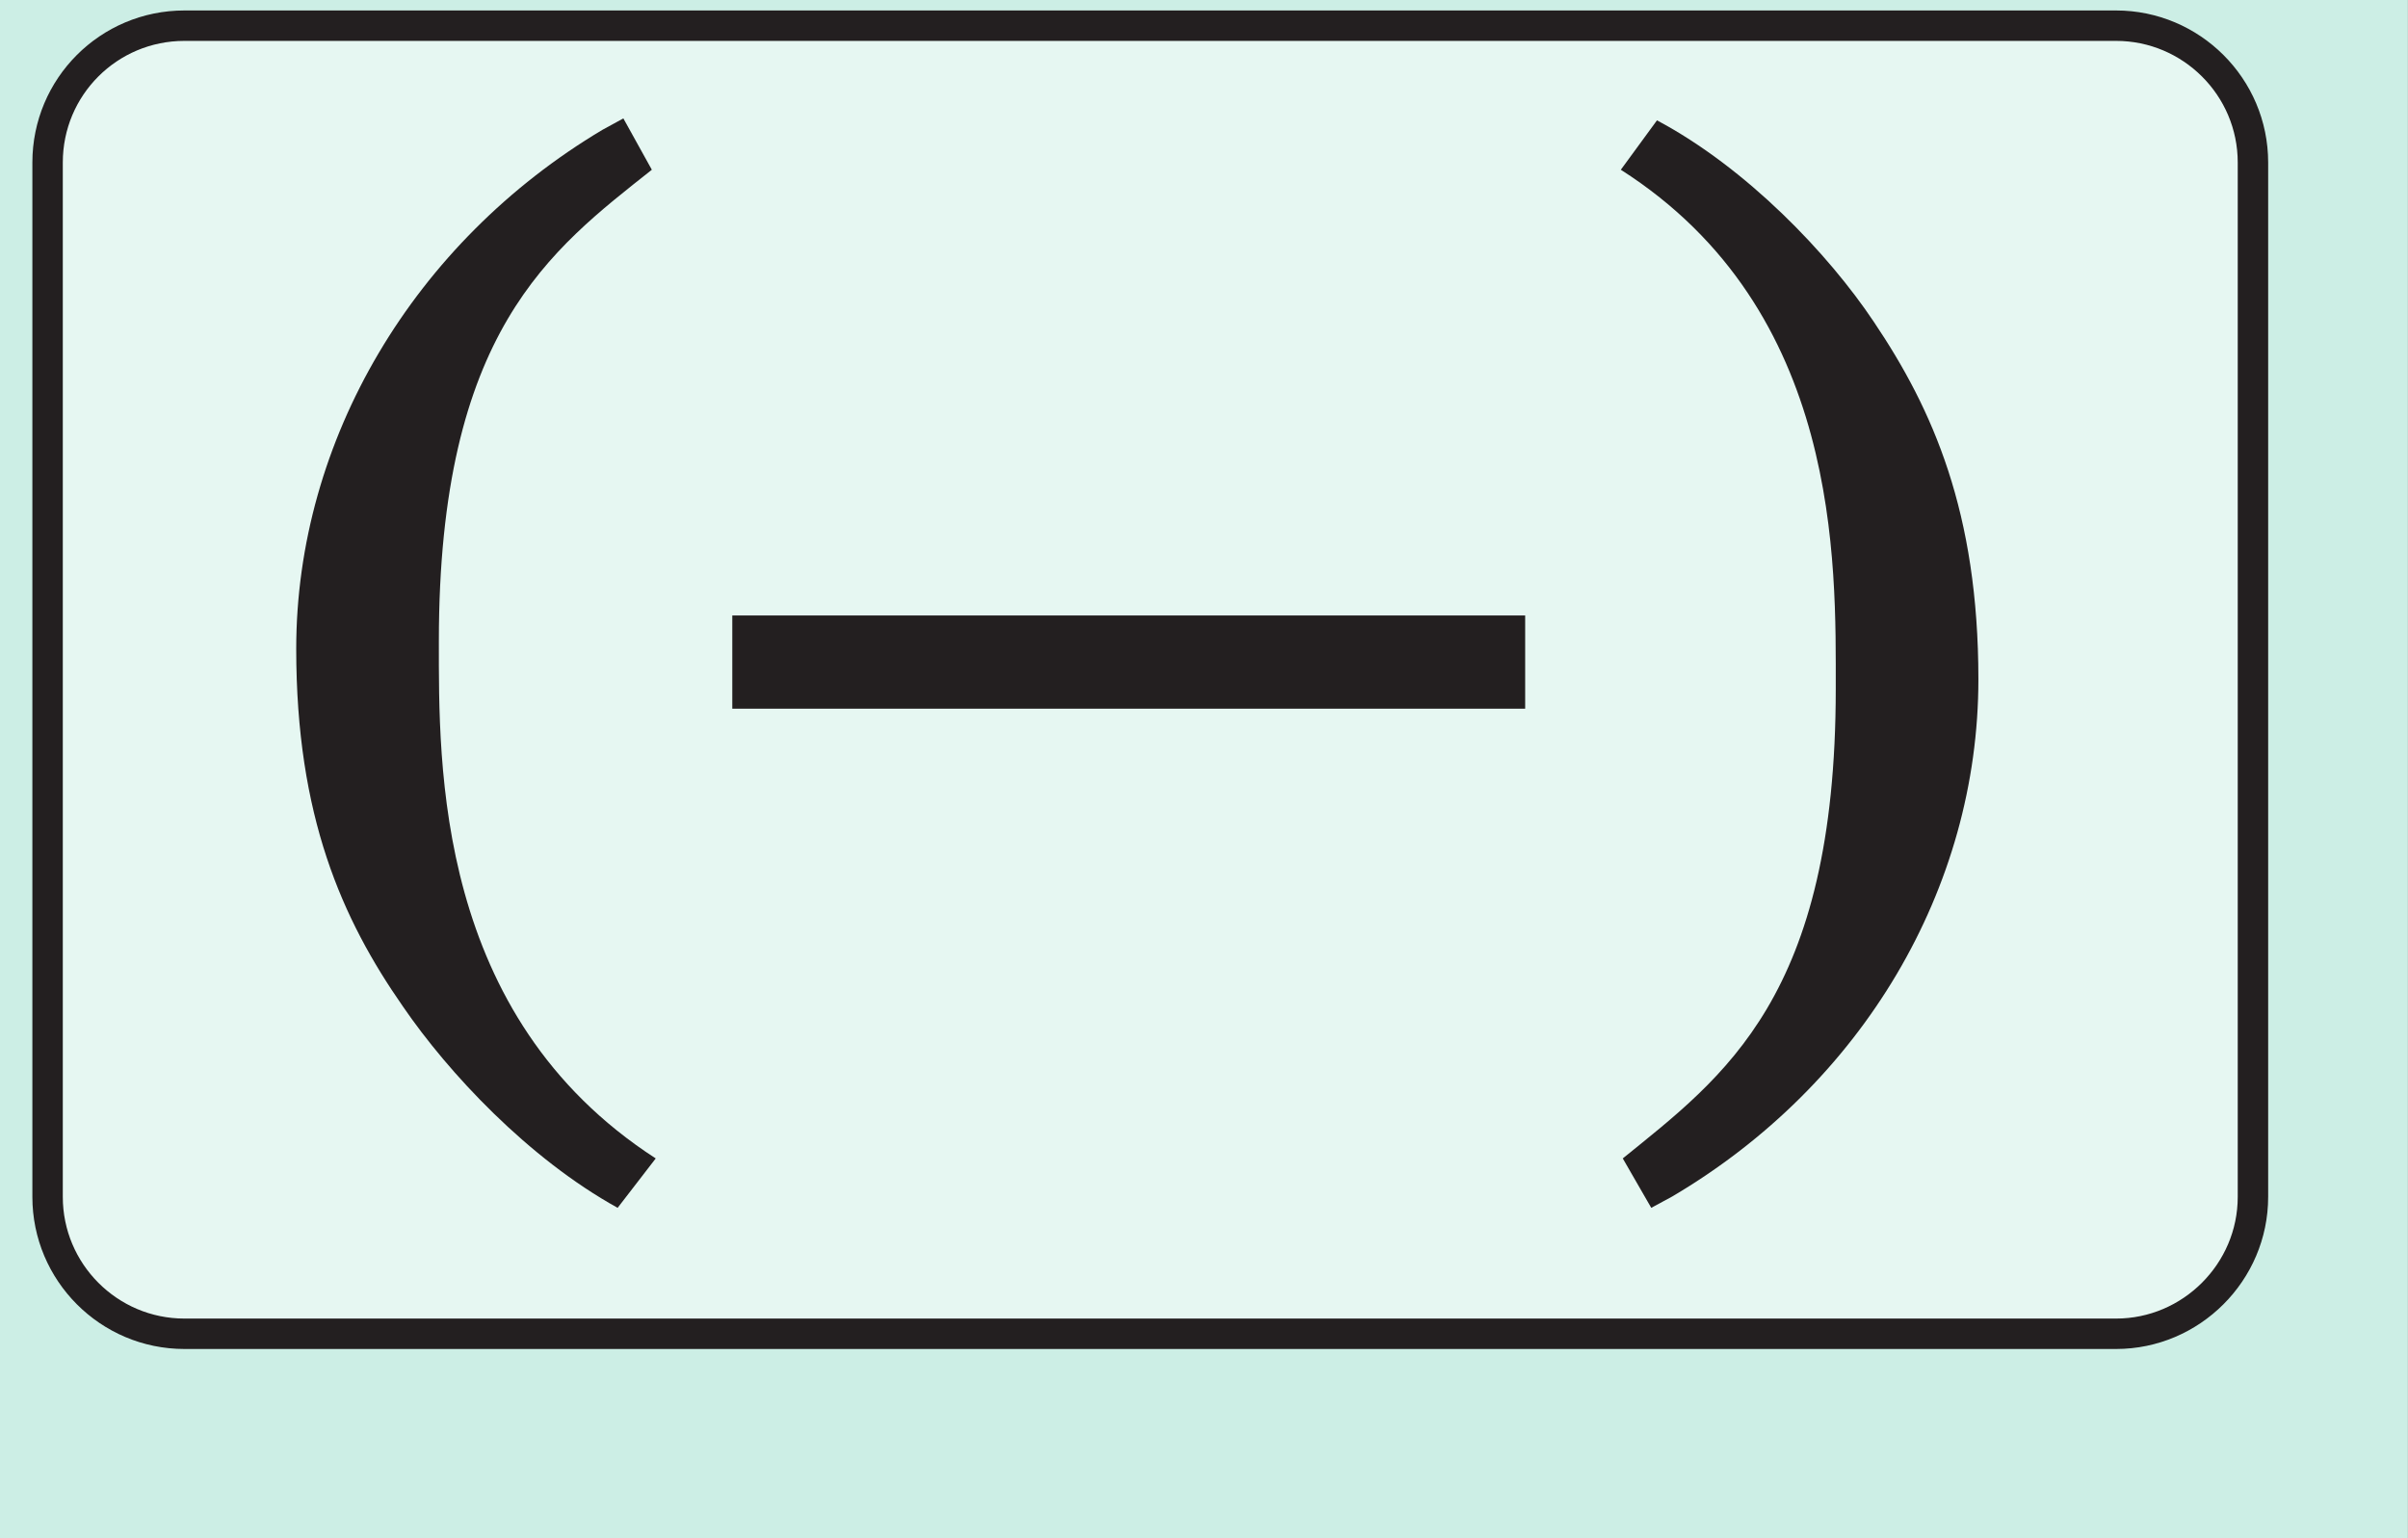 <?xml version="1.0" encoding="UTF-8"?>
<svg xmlns="http://www.w3.org/2000/svg" xmlns:xlink="http://www.w3.org/1999/xlink" width="19.786pt" height="12.643pt" viewBox="0 0 19.786 12.643" version="1.1">
<rect x="0" y="0" width="19.786" height="12.643" fill="#808080" stroke="none"/>
<defs>
<g>
<symbol overflow="visible" id="glyph0-0">
<path style="stroke:none;" d=""/>
</symbol>
<symbol overflow="visible" id="glyph0-1">
<path style="stroke:none;" d="M 2.828 -7.047 C 1.281 -6.125 0.312 -4.5 0.312 -2.781 C 0.312 -1.406 0.688 -0.562 1.188 0.156 C 1.562 0.703 2.219 1.406 2.953 1.812 L 3.266 1.406 C 1.453 0.234 1.484 -1.828 1.484 -2.844 C 1.484 -5.391 2.406 -6.062 3.234 -6.719 L 3 -7.141 Z M 2.828 -7.047 "/>
</symbol>
<symbol overflow="visible" id="glyph0-2">
<path style="stroke:none;" d="M 0.484 1.719 C 2.047 0.797 3 -0.812 3 -2.531 C 3 -3.906 2.625 -4.75 2.141 -5.469 C 1.766 -6.031 1.094 -6.734 0.359 -7.125 L 0.062 -6.719 C 1.875 -5.562 1.828 -3.484 1.828 -2.453 C 1.828 0.078 0.906 0.734 0.078 1.406 L 0.312 1.812 Z M 0.484 1.719 "/>
</symbol>
<symbol overflow="visible" id="glyph0-3">
<path style="stroke:none;" d="M 4.75 -1.703 L 4.547 -1.781 C 4.109 -1.062 4.047 -1.094 3.672 -1.094 L 1.656 -1.094 L 3.062 -2.562 C 3.516 -3.047 4.391 -4.062 4.391 -5.125 C 4.391 -6.234 3.344 -7.094 2.438 -7.094 C 1.547 -7.094 0.453 -6.438 0.125 -4.812 L 0.594 -4.703 C 0.891 -5.422 1.047 -6.016 1.953 -6.016 C 3.125 -6.016 3.219 -5.266 3.219 -4.75 C 3.219 -4 2.828 -3.219 1.953 -2.297 L 0.141 -0.344 L 0.141 0 L 4.281 0 L 4.938 -1.625 Z M 4.75 -1.703 "/>
</symbol>
<symbol overflow="visible" id="glyph0-4">
<path style="stroke:none;" d="M 0.234 -2.734 L 0.234 -1.938 L 3 -1.938 L 3 -2.906 L 0.234 -2.906 Z M 0.234 -2.734 "/>
</symbol>
<symbol overflow="visible" id="glyph0-5">
<path style="stroke:none;" d="M 4.766 -4.828 L 3.219 -4.828 L 3.219 -4.344 C 3.625 -4.344 3.688 -4.406 3.688 -4.188 C 3.688 -3.812 2.984 -2.25 2.641 -1.297 L 2.953 -1.297 L 1.938 -3.859 C 1.906 -3.938 1.844 -4.094 1.844 -4.203 C 1.844 -4.453 1.906 -4.328 2.297 -4.359 L 2.297 -4.828 L 0.031 -4.828 L 0.031 -4.344 C 0.391 -4.344 0.469 -4.328 0.625 -4.031 C 0.984 -3.312 1.906 -1.109 2.141 -0.484 C 2.297 -0.062 2.484 0.141 2.562 0.141 C 2.641 0.141 2.875 -0.25 2.984 -0.516 L 4.266 -3.734 C 4.516 -4.312 4.438 -4.312 4.922 -4.359 L 4.922 -4.828 Z M 4.766 -4.828 "/>
</symbol>
<symbol overflow="visible" id="glyph0-6">
<path style="stroke:none;" d="M 2.703 -1.391 C 2.703 -1.094 2.844 -1.141 2.375 -0.922 C 2.312 -0.891 2.125 -0.812 1.906 -0.812 C 1.547 -0.812 1.406 -0.953 1.406 -1.422 L 1.406 -1.438 C 1.406 -1.781 1.359 -2.188 2.703 -2.625 Z M 4.297 -0.938 C 4.188 -0.844 4.188 -0.797 3.969 -0.797 C 3.688 -0.797 3.828 -0.922 3.828 -1.203 L 3.828 -3.156 C 3.828 -3.766 3.688 -4.938 2.188 -4.938 C 1.031 -4.938 0.406 -4.047 0.406 -3.656 C 0.406 -3.484 0.688 -3.047 0.984 -3.047 C 1.25 -3.047 1.594 -3.438 1.594 -3.641 C 1.594 -3.734 1.547 -3.875 1.547 -4.031 C 1.547 -4.344 1.766 -4.359 2.094 -4.359 C 2.406 -4.359 2.703 -4.406 2.703 -3.688 L 2.703 -3.188 C 1.234 -2.609 0.203 -2.094 0.203 -1.094 C 0.203 -0.438 0.891 0.094 1.438 0.094 C 1.984 0.094 2.625 -0.344 2.734 -0.453 C 2.766 -0.062 3.344 0.094 3.531 0.094 C 3.688 0.094 4.109 0.047 4.562 -0.5 L 4.562 -1.156 Z M 4.297 -0.938 "/>
</symbol>
<symbol overflow="visible" id="glyph0-7">
<path style="stroke:none;" d="M 0.203 0 L 2.719 0 L 2.719 -0.469 C 1.984 -0.516 1.969 -0.422 1.969 -1 L 1.969 -7.062 L 1.781 -7.156 C 1.25 -6.984 0.719 -6.844 0.031 -6.688 L 0.031 -6.203 C 0.312 -6.234 0.406 -6.25 0.531 -6.25 C 0.922 -6.25 0.812 -6.25 0.812 -5.797 L 0.812 -1.031 C 0.812 -0.484 0.797 -0.516 0.047 -0.469 L 0.047 0 Z M 0.203 0 "/>
</symbol>
<symbol overflow="visible" id="glyph0-8">
<path style="stroke:none;" d="M 4.797 -0.828 C 4.188 -0.812 4.312 -0.875 4.312 -1.234 L 4.312 -4.828 L 2.438 -4.828 L 2.438 -4.328 C 3.297 -4.312 3.172 -4.266 3.172 -3.859 L 3.172 -1.516 C 3.172 -1.188 3.141 -1.203 3.047 -1.125 C 2.781 -0.906 2.594 -0.812 2.297 -0.812 C 1.641 -0.812 1.703 -1.266 1.703 -1.406 L 1.703 -4.828 L -0.062 -4.828 L -0.062 -4.375 C 0.391 -4.344 0.547 -4.484 0.547 -3.875 L 0.547 -1.359 C 0.547 -0.297 1.484 0.094 1.906 0.094 C 2.078 0.094 2.672 0.016 3.062 -0.375 L 3.219 -0.547 L 3.219 -0.016 L 3.344 0.109 C 3.875 -0.078 4.25 -0.219 4.938 -0.406 L 4.938 -0.844 Z M 4.797 -0.828 "/>
</symbol>
<symbol overflow="visible" id="glyph0-9">
<path style="stroke:none;" d="M 3.953 -1.922 C 3.734 -1.547 3.422 -0.922 2.531 -0.922 C 1.875 -0.922 1.203 -1.156 1.094 -2.766 L 4.219 -2.766 C 4.094 -4.234 3.234 -4.938 2.297 -4.938 C 1.484 -4.938 0.094 -4.156 0.094 -2.297 C 0.094 -0.875 1.016 0.094 2.125 0.094 C 3.562 0.094 4.297 -1.422 4.422 -1.812 L 4.016 -2 Z M 1.125 -3.25 C 1.281 -4.125 1.516 -4.234 2.062 -4.234 C 2.859 -4.234 2.797 -3.734 2.844 -3.422 L 1.156 -3.422 Z M 1.125 -3.25 "/>
</symbol>
<symbol overflow="visible" id="glyph0-10">
<path style="stroke:none;" d="M 1.25 0.109 C 1.453 0.109 1.953 -0.219 1.953 -0.594 C 1.953 -0.906 1.547 -1.328 1.25 -1.328 C 0.953 -1.328 0.547 -0.906 0.547 -0.594 C 0.547 -0.203 1.047 0.109 1.25 0.109 Z M 1.25 0.109 "/>
</symbol>
<symbol overflow="visible" id="glyph0-11">
<path style="stroke:none;" d=""/>
</symbol>
<symbol overflow="visible" id="glyph0-12">
<path style="stroke:none;" d="M 6.344 -4.672 L 6.266 -7.094 L 5.781 -7.094 C 5.656 -6.578 5.484 -6.766 5.438 -6.766 C 5.219 -6.766 4.562 -7.094 3.688 -7.094 C 1.953 -7.094 0.125 -5.703 0.125 -3.469 C 0.125 -0.984 2.016 0.141 3.625 0.141 C 5.453 0.141 6.438 -1.156 6.516 -1.328 L 6.156 -1.703 C 5.719 -1.297 5.125 -0.625 3.891 -0.625 C 2.625 -0.625 1.594 -1.328 1.594 -3.453 C 1.594 -4.891 1.984 -5.422 2.375 -5.797 C 2.797 -6.203 3.266 -6.359 3.766 -6.359 C 5 -6.359 5.562 -5.719 5.844 -4.516 L 6.359 -4.516 Z M 6.344 -4.672 "/>
</symbol>
<symbol overflow="visible" id="glyph0-13">
<path style="stroke:none;" d="M 2.453 -4.938 C 1.109 -4.938 0.125 -3.672 0.125 -2.438 C 0.125 -1.094 1.188 0.094 2.484 0.094 C 4 0.094 4.844 -1.453 4.844 -2.438 C 4.844 -3.891 3.766 -4.938 2.453 -4.938 Z M 2.625 -0.516 C 1.422 -0.516 1.344 -2.188 1.344 -2.922 C 1.344 -3.953 1.734 -4.312 2.375 -4.312 C 3.297 -4.312 3.641 -3.391 3.641 -2.156 C 3.641 -0.719 3.125 -0.516 2.625 -0.516 Z M 2.625 -0.516 "/>
</symbol>
<symbol overflow="visible" id="glyph0-14">
<path style="stroke:none;" d="M 0.641 -1.062 C 0.641 -0.469 0.656 -0.516 0.016 -0.469 L 0.016 0 L 2.453 0 L 2.453 -0.469 C 1.781 -0.516 1.797 -0.5 1.797 -0.828 L 1.797 -3.562 C 2.125 -3.906 2.328 -4.047 2.625 -4.047 C 3.219 -4.047 3.234 -3.844 3.234 -3.234 L 3.234 -1.156 C 3.234 -0.391 3.141 -0.516 2.609 -0.469 L 2.609 0 L 5 0 L 5 -0.469 C 4.359 -0.516 4.391 -0.5 4.391 -0.969 L 4.391 -3.266 C 4.391 -4.484 3.531 -4.938 3.062 -4.938 C 2.484 -4.938 1.984 -4.531 1.766 -4.312 L 1.766 -4.875 L 1.547 -4.938 C 1.078 -4.766 0.609 -4.609 0 -4.438 L 0 -3.891 C 0.312 -4.047 0.312 -4.016 0.453 -4.016 C 0.609 -4.016 0.641 -4.172 0.641 -3.547 Z M 0.641 -1.062 "/>
</symbol>
<symbol overflow="visible" id="glyph0-15">
<path style="stroke:none;" d="M 2.547 -4.828 L 1.688 -4.828 L 1.688 -5.812 C 1.688 -5.906 1.547 -6.125 1.391 -6.125 C 0.984 -5.547 0.828 -5.312 0.453 -4.938 C 0.234 -4.703 -0.031 -4.531 -0.031 -4.406 C -0.031 -4.375 0.031 -4.234 0.156 -4.188 L 0.547 -4.188 L 0.547 -1.328 C 0.547 -0.328 1.109 0.094 1.625 0.094 C 2.078 0.094 2.656 -0.281 2.984 -0.875 L 2.641 -1.156 C 2.438 -0.922 2.375 -0.75 2.047 -0.75 C 1.547 -0.75 1.688 -1.172 1.688 -1.484 L 1.688 -4.188 L 2.703 -4.188 L 2.703 -4.828 Z M 2.547 -4.828 "/>
</symbol>
<symbol overflow="visible" id="glyph0-16">
<path style="stroke:none;" d="M 0.156 0 L 2.688 0 L 2.688 -0.469 C 1.844 -0.516 1.938 -0.516 1.938 -1.188 L 1.938 -4.812 L 1.766 -4.938 C 1.234 -4.734 0.719 -4.547 0.047 -4.328 L 0.047 -3.875 C 0.328 -3.922 0.453 -3.938 0.594 -3.938 C 0.766 -3.938 0.797 -4.094 0.797 -3.5 L 0.797 -1.188 C 0.797 -0.406 0.781 -0.516 0 -0.469 L 0 0 Z M 0.625 -6.484 C 0.625 -6.297 0.922 -5.812 1.281 -5.812 C 1.578 -5.812 1.953 -6.188 1.953 -6.484 C 1.953 -6.766 1.578 -7.156 1.281 -7.156 C 0.938 -7.156 0.625 -6.672 0.625 -6.484 Z M 0.625 -6.484 "/>
</symbol>
<symbol overflow="visible" id="glyph0-17">
<path style="stroke:none;" d="M 1.688 -3.375 C 1.719 -3.953 2.203 -3.969 2.531 -3.969 C 3.438 -3.969 3.641 -3.094 3.641 -2.172 C 3.641 -1.516 3.641 -0.547 2.484 -0.547 C 2.234 -0.547 1.688 -0.516 1.688 -0.859 Z M 0.531 -0.703 C 0.531 -0.328 1.734 0.094 2.234 0.094 C 4.094 0.094 4.828 -1.641 4.828 -2.547 C 4.828 -3.609 4.109 -4.938 2.906 -4.938 C 2.141 -4.938 1.453 -4.172 1.438 -4.125 L 1.688 -4.125 L 1.688 -7.078 L 1.484 -7.156 C 1 -6.984 0.516 -6.844 -0.125 -6.688 L -0.125 -6.203 C 0.094 -6.234 0.188 -6.234 0.25 -6.234 C 0.688 -6.234 0.531 -6.188 0.531 -5.891 Z M 0.531 -0.703 "/>
</symbol>
<symbol overflow="visible" id="glyph0-18">
<path style="stroke:none;" d="M 4.75 -4.828 L 3.234 -4.828 L 3.234 -4.344 C 3.719 -4.359 3.719 -4.422 3.719 -4.234 C 3.719 -4.141 3.594 -3.812 3.484 -3.547 L 2.703 -1.312 L 3.016 -1.328 L 1.875 -3.859 C 1.844 -3.938 1.766 -4.094 1.766 -4.219 C 1.766 -4.484 1.969 -4.344 2.344 -4.344 L 2.344 -4.828 L -0.016 -4.828 L -0.016 -4.375 C 0.266 -4.344 0.375 -4.453 0.484 -4.203 L 1.625 -1.734 C 1.766 -1.438 2.25 -0.516 2.25 -0.359 C 2.25 -0.203 2.016 1.016 1.484 1.016 C 1.359 1.016 1.047 0.828 0.781 0.828 C 0.312 0.828 0.141 1.375 0.141 1.438 C 0.141 1.703 0.531 2.188 1.031 2.188 C 1.781 2.188 2.375 1.359 2.875 0.016 L 4.422 -4.062 C 4.562 -4.469 4.625 -4.328 4.906 -4.375 L 4.906 -4.828 Z M 4.75 -4.828 "/>
</symbol>
<symbol overflow="visible" id="glyph0-19">
<path style="stroke:none;" d="M 0.594 -1 C 0.594 -0.438 0.594 -0.578 -0.109 -0.453 L -0.109 0 L 2.594 0 L 2.594 -0.484 C 1.938 -0.5 1.75 -0.375 1.75 -1.062 L 1.75 -3.312 C 1.75 -3.625 2.047 -3.969 2.281 -3.969 C 2.516 -3.969 2.625 -3.625 2.969 -3.625 C 3.203 -3.625 3.5 -3.969 3.5 -4.219 C 3.5 -4.547 3.156 -4.938 2.812 -4.938 C 2.438 -4.938 1.969 -4.688 1.547 -4.016 L 1.75 -4.016 L 1.75 -4.844 L 1.547 -4.938 C 1.062 -4.734 0.562 -4.547 -0.094 -4.344 L -0.094 -3.859 C 0.156 -3.922 0.266 -3.938 0.406 -3.938 C 0.562 -3.938 0.594 -4.094 0.594 -3.5 Z M 0.594 -1 "/>
</symbol>
<symbol overflow="visible" id="glyph0-20">
<path style="stroke:none;" d="M 1.125 0.734 C 1.125 0.438 1.266 0.344 1.516 0.047 C 1.938 0.125 2.156 0.125 3.094 0.156 C 3.844 0.172 4.172 0.031 4.172 0.484 C 4.172 1.016 3.656 1.281 2.484 1.281 C 1.344 1.281 1.125 1.047 1.125 0.734 Z M 1.672 -3.578 C 1.672 -4.25 1.906 -4.312 2.266 -4.312 C 3.125 -4.312 3.125 -3.141 3.125 -2.859 C 3.125 -2.641 3.234 -2.062 2.562 -2.062 C 1.781 -2.062 1.672 -2.797 1.672 -3.578 Z M 4.844 -4.047 L 4.844 -4.594 L 3.938 -4.594 C 3.766 -4.594 3.594 -4.625 3.375 -4.703 C 2.984 -4.844 2.766 -4.938 2.406 -4.938 C 1.656 -4.938 0.531 -4.281 0.531 -3.094 C 0.531 -2.516 1.031 -1.891 1.328 -1.75 C 0.609 -1.125 0.562 -0.875 0.562 -0.703 C 0.562 -0.422 0.984 -0.141 0.953 -0.156 C 0.625 0.062 0.125 0.594 0.125 1.047 C 0.125 1.578 1.031 2.188 2.047 2.188 C 2.953 2.188 4.766 1.453 4.766 0.328 C 4.766 0.047 4.469 -0.859 3.406 -0.906 L 2.109 -0.969 C 1.812 -0.984 1.484 -0.844 1.484 -1.062 C 1.484 -1.266 1.734 -1.516 1.938 -1.547 C 1.984 -1.547 2.344 -1.484 2.469 -1.484 C 3.031 -1.484 4.203 -2.047 4.203 -3.125 C 4.203 -3.625 4.125 -3.812 4.094 -3.875 L 4.844 -3.875 Z M 4.844 -4.047 "/>
</symbol>
<symbol overflow="visible" id="glyph0-21">
<path style="stroke:none;" d="M 2.5 -6.5 C 3.781 -6.5 3.641 -4.156 3.641 -3.469 C 3.641 -2.688 3.781 -0.453 2.5 -0.453 C 1.219 -0.453 1.344 -2.656 1.344 -3.469 C 1.344 -4.156 1.219 -6.5 2.5 -6.5 Z M 2.5 -7.094 C 0.656 -7.094 0.078 -4.656 0.078 -3.469 C 0.078 -2.266 0.656 0.141 2.5 0.141 C 4.344 0.141 4.906 -2.266 4.906 -3.469 C 4.906 -4.656 4.344 -7.094 2.5 -7.094 Z M 2.5 -7.094 "/>
</symbol>
<symbol overflow="visible" id="glyph0-22">
<path style="stroke:none;" d="M 0.828 1.406 C 1.125 1.312 2.094 0.484 2.094 -0.219 C 2.094 -1.047 1.375 -1.344 1.141 -1.344 C 0.891 -1.344 0.406 -1.031 0.406 -0.594 C 0.406 -0.203 0.922 0.062 1.188 0.062 C 1.25 0.062 1.297 0.047 1.328 0.047 C 1.375 0.031 1.406 0.016 1.422 0.016 C 1.484 0.016 1.406 -0.094 1.406 0 C 1.406 0.188 1.281 0.516 0.547 0.984 L 0.766 1.438 Z M 0.828 1.406 "/>
</symbol>
<symbol overflow="visible" id="glyph0-23">
<path style="stroke:none;" d="M 1.188 0 L 4.094 0 L 4.094 -0.484 C 3.188 -0.484 3.141 -0.422 3.141 -0.906 L 3.141 -7.031 L 2.906 -7.094 L 0.953 -6.109 L 0.953 -5.641 C 1.672 -5.938 1.672 -5.938 1.797 -5.938 C 2.125 -5.938 1.969 -5.828 1.969 -5.625 L 1.969 -1.094 C 1.969 -0.344 1.766 -0.5 1.016 -0.484 L 1.016 0 Z M 1.188 0 "/>
</symbol>
<symbol overflow="visible" id="glyph0-24">
<path style="stroke:none;" d="M 1.531 -3.297 C 2.219 -3.312 2.344 -3.312 2.703 -3.125 C 3.344 -2.797 3.438 -2.172 3.438 -1.922 C 3.438 -1.172 3.188 -0.547 2.25 -0.547 C 1.656 -0.547 1.281 -1.109 0.812 -1.109 C 0.656 -1.109 0.266 -0.875 0.266 -0.594 C 0.266 -0.062 1.297 0.141 1.547 0.141 C 3.109 0.141 4.453 -0.906 4.453 -2.312 C 4.453 -3.641 3.453 -4.156 3.375 -4.203 C 3.812 -4.484 4.125 -5.031 4.125 -5.562 C 4.125 -5.984 3.703 -7.094 2.406 -7.094 C 1.734 -7.094 0.688 -6.594 0.25 -5.188 L 0.672 -5.078 C 0.859 -5.438 1.172 -6.156 2.078 -6.156 C 2.812 -6.156 3.016 -5.797 3.016 -5.281 C 3.016 -4.359 2.438 -4.047 1.344 -3.703 L 1.375 -3.297 Z M 1.531 -3.297 "/>
</symbol>
<symbol overflow="visible" id="glyph0-25">
<path style="stroke:none;" d="M 4.875 -0.484 C 4.375 -0.562 4.422 -0.453 4.422 -1.188 L 4.422 -3.172 C 4.422 -3.562 4.266 -4.938 3.031 -4.938 C 2.438 -4.938 1.812 -4.562 1.516 -4.109 L 1.719 -4.109 L 1.719 -7.047 L 1.531 -7.172 C 1.047 -6.984 0.547 -6.844 -0.062 -6.688 L -0.062 -6.172 C 0.125 -6.234 0.234 -6.234 0.297 -6.234 C 0.734 -6.234 0.562 -6.188 0.562 -5.891 L 0.562 -1.188 C 0.562 -0.453 0.625 -0.547 -0.062 -0.453 L -0.062 0 L 2.406 0 L 2.406 -0.469 C 1.766 -0.531 1.719 -0.406 1.719 -1.188 L 1.719 -3.531 C 2.094 -3.953 2.375 -4.062 2.656 -4.062 C 3.203 -4.062 3.266 -3.828 3.266 -3.156 L 3.266 -1.188 C 3.266 -0.406 3.234 -0.531 2.594 -0.469 L 2.594 0 L 5.016 0 L 5.016 -0.453 Z M 4.875 -0.484 "/>
</symbol>
<symbol overflow="visible" id="glyph1-0">
<path style="stroke:none;" d=""/>
</symbol>
<symbol overflow="visible" id="glyph1-1">
<path style="stroke:none;" d="M 7.156 -2.375 L 7.156 -3.016 L 0.641 -3.016 L 0.641 -2.25 L 7.156 -2.25 Z M 7.156 -2.375 "/>
</symbol>
</g>
<clipPath id="clip1">
  <path d="M 0 0 L 19.785 0 L 19.785 12.641 L 0 12.641 Z M 0 0 "/>
</clipPath>
<clipPath id="clip2">
  <path d="M 0 0 L 19 0 L 19 12 L 0 12 Z M 0 0 "/>
</clipPath>
<clipPath id="clip3">
  <path d="M 9.449 0.086 L 17.387 0.086 C 18.074 0.086 18.637 0.645 18.637 1.336 L 18.637 9.836 C 18.637 10.523 18.074 11.086 17.387 11.086 L 1.516 11.086 C 0.824 11.086 0.266 10.523 0.266 9.836 L 0.266 1.336 C 0.266 0.645 0.824 0.086 1.516 0.086 "/>
</clipPath>
<clipPath id="clip4">
  <path d="M 13 0 L 19.785 0 L 19.785 10 L 13 10 Z M 13 0 "/>
</clipPath>
<clipPath id="clip5">
  <path d="M 0 12 L 19.785 12 L 19.785 12.641 L 0 12.641 Z M 0 12 "/>
</clipPath>
<clipPath id="clip6">
  <path d="M 0 0 L 19.785 0 L 19.785 12.641 L 0 12.641 Z M 0 0 "/>
</clipPath>
</defs>
<g id="surface1">
<g clip-path="url(#clip1)" clip-rule="nonzero">
<rect x="0" y="0" width="19.786" height="12.643" style="fill:rgb(80%,93.105%,89.499%);fill-opacity:1;stroke:none;"/>
</g>
<path style=" stroke:none;fill-rule:evenodd;fill:rgb(90.001%,96.541%,94.562%);fill-opacity:1;" d="M 9.457 0.203 L 17.395 0.203 C 18.016 0.203 18.516 0.707 18.516 1.324 L 18.516 9.836 C 18.516 10.453 18.016 10.953 17.395 10.953 L 1.516 10.953 C 0.898 10.953 0.395 10.453 0.395 9.836 L 0.395 1.324 C 0.395 0.707 0.898 0.203 1.516 0.203 "/>
<g clip-path="url(#clip2)" clip-rule="nonzero">
<g clip-path="url(#clip3)" clip-rule="evenodd">
<path style="fill:none;stroke-width:0.5;stroke-linecap:butt;stroke-linejoin:miter;stroke:rgb(13.73%,12.16%,12.549%);stroke-opacity:1;stroke-miterlimit:10;" d="M 371.263 301.728 L 379.201 301.728 C 379.888 301.728 380.451 301.17 380.451 300.478 L 380.451 291.978 C 380.451 291.291 379.888 290.728 379.201 290.728 L 363.33 290.728 C 362.638 290.728 362.08 291.291 362.08 291.978 L 362.08 300.478 C 362.08 301.17 362.638 301.728 363.33 301.728 Z M 371.263 301.728 " transform="matrix(1,0,0,-1,-361.814,301.814)"/>
</g>
</g>
<g style="fill:rgb(13.73%,12.16%,12.549%);fill-opacity:1;">
  <use xlink:href="#glyph0-1" x="2.122" y="8.114"/>
</g>
<g style="fill:rgb(13.73%,12.16%,12.549%);fill-opacity:1;">
  <use xlink:href="#glyph1-1" x="5.376" y="8.074"/>
</g>
<g clip-path="url(#clip4)" clip-rule="nonzero">
<g style="fill:rgb(13.73%,12.16%,12.549%);fill-opacity:1;">
  <use xlink:href="#glyph0-2" x="13.256" y="8.114"/>
  <use xlink:href="#glyph0-3" x="24.584" y="8.114"/>
</g>
</g>
<g clip-path="url(#clip5)" clip-rule="nonzero">
<g style="fill:rgb(13.73%,12.16%,12.549%);fill-opacity:1;">
  <use xlink:href="#glyph0-4" x="-72.809" y="20.114"/>
  <use xlink:href="#glyph0-5" x="-69.48" y="20.114"/>
  <use xlink:href="#glyph0-6" x="-64.481" y="20.114"/>
  <use xlink:href="#glyph0-7" x="-60.042" y="20.114"/>
  <use xlink:href="#glyph0-8" x="-57.263" y="20.114"/>
  <use xlink:href="#glyph0-9" x="-52.264" y="20.114"/>
  <use xlink:href="#glyph0-10" x="-47.825" y="20.114"/>
  <use xlink:href="#glyph0-11" x="-45.326" y="20.114"/>
  <use xlink:href="#glyph0-12" x="-42.477" y="20.114"/>
  <use xlink:href="#glyph0-13" x="-35.808" y="20.114"/>
  <use xlink:href="#glyph0-14" x="-30.809" y="20.114"/>
  <use xlink:href="#glyph0-15" x="-25.81" y="20.114"/>
  <use xlink:href="#glyph0-16" x="-23.031" y="20.114"/>
  <use xlink:href="#glyph0-14" x="-20.252" y="20.114"/>
  <use xlink:href="#glyph0-8" x="-15.253" y="20.114"/>
  <use xlink:href="#glyph0-9" x="-10.254" y="20.114"/>
  <use xlink:href="#glyph0-11" x="-5.815" y="20.114"/>
  <use xlink:href="#glyph0-17" x="-2.966" y="20.114"/>
  <use xlink:href="#glyph0-18" x="2.033" y="20.114"/>
  <use xlink:href="#glyph0-11" x="7.032" y="20.114"/>
  <use xlink:href="#glyph0-9" x="9.881" y="20.114"/>
  <use xlink:href="#glyph0-14" x="14.32" y="20.114"/>
  <use xlink:href="#glyph0-15" x="19.319" y="20.114"/>
  <use xlink:href="#glyph0-9" x="22.098" y="20.114"/>
  <use xlink:href="#glyph0-19" x="26.537" y="20.114"/>
  <use xlink:href="#glyph0-16" x="29.866" y="20.114"/>
  <use xlink:href="#glyph0-14" x="32.645" y="20.114"/>
  <use xlink:href="#glyph0-20" x="37.644" y="20.114"/>
  <use xlink:href="#glyph0-11" x="42.643" y="20.114"/>
  <use xlink:href="#glyph0-21" x="45.492" y="20.114"/>
  <use xlink:href="#glyph0-22" x="50.491" y="20.114"/>
  <use xlink:href="#glyph0-11" x="52.99" y="20.114"/>
  <use xlink:href="#glyph0-23" x="55.839" y="20.114"/>
  <use xlink:href="#glyph0-22" x="60.838" y="20.114"/>
  <use xlink:href="#glyph0-11" x="63.337" y="20.114"/>
  <use xlink:href="#glyph0-24" x="66.186" y="20.114"/>
  <use xlink:href="#glyph0-22" x="71.185" y="20.114"/>
  <use xlink:href="#glyph0-11" x="73.684" y="20.114"/>
  <use xlink:href="#glyph0-13" x="76.533" y="20.114"/>
  <use xlink:href="#glyph0-19" x="81.532" y="20.114"/>
  <use xlink:href="#glyph0-11" x="84.861" y="20.114"/>
  <use xlink:href="#glyph0-6" x="87.71" y="20.114"/>
  <use xlink:href="#glyph0-14" x="92.149" y="20.114"/>
  <use xlink:href="#glyph0-18" x="97.148" y="20.114"/>
  <use xlink:href="#glyph0-11" x="102.147" y="20.114"/>
  <use xlink:href="#glyph0-13" x="104.996" y="20.114"/>
  <use xlink:href="#glyph0-15" x="109.995" y="20.114"/>
  <use xlink:href="#glyph0-25" x="112.774" y="20.114"/>
  <use xlink:href="#glyph0-9" x="117.773" y="20.114"/>
</g>
</g>
<g clip-path="url(#clip6)" clip-rule="nonzero">
<path style="fill:none;stroke-width:0.5;stroke-linecap:butt;stroke-linejoin:miter;stroke:rgb(100%,100%,100%);stroke-opacity:1;stroke-miterlimit:10;" d="M 42.002 804.002 L 42.002 780.002 M 0.002 762.002 L 24.002 762.002 M 654.002 804.002 L 654.002 780.002 M 696.002 762.002 L 672.002 762.002 M 42.002 0.002 L 42.002 24.002 M 0.002 42.002 L 24.002 42.002 M 654.002 0.002 L 654.002 24.002 M 696.002 42.002 L 672.002 42.002 " transform="matrix(1,0,0,-1,-361.814,301.814)"/>
<path style="fill:none;stroke-width:0.25;stroke-linecap:butt;stroke-linejoin:miter;stroke:rgb(0%,0%,0%);stroke-opacity:1;stroke-miterlimit:10;" d="M 42.002 804.002 L 42.002 780.002 M 0.002 762.002 L 24.002 762.002 M 654.002 804.002 L 654.002 780.002 M 696.002 762.002 L 672.002 762.002 M 42.002 0.002 L 42.002 24.002 M 0.002 42.002 L 24.002 42.002 M 654.002 0.002 L 654.002 24.002 M 696.002 42.002 L 672.002 42.002 " transform="matrix(1,0,0,-1,-361.814,301.814)"/>
<path style="fill:none;stroke-width:0.5;stroke-linecap:butt;stroke-linejoin:miter;stroke:rgb(100%,100%,100%);stroke-opacity:1;stroke-miterlimit:10;" d="M 324.002 792.002 L 372.002 792.002 M 324.002 12.002 L 372.002 12.002 M 12.002 426.002 L 12.002 378.002 M 684.002 426.002 L 684.002 378.002 M 348.002 804.002 L 348.002 780.002 M 348.002 24.002 L 348.002 0.002 M 0.002 402.002 L 24.002 402.002 M 672.002 402.002 L 696.002 402.002 M 348.002 792.002 L 354.002 792.002 C 354.002 788.689 351.31 786.002 348.002 786.002 C 344.689 786.002 342.002 788.689 342.002 792.002 C 342.002 795.31 344.689 798.002 348.002 798.002 C 351.31 798.002 354.002 795.31 354.002 792.002 M 348.002 12.002 L 354.002 12.002 C 354.002 8.689 351.31 6.002 348.002 6.002 C 344.689 6.002 342.002 8.689 342.002 12.002 C 342.002 15.31 344.689 18.002 348.002 18.002 C 351.31 18.002 354.002 15.31 354.002 12.002 M 12.002 402.002 L 18.002 402.002 C 18.002 398.689 15.31 396.002 12.002 396.002 C 8.689 396.002 6.002 398.689 6.002 402.002 C 6.002 405.31 8.689 408.002 12.002 408.002 C 15.31 408.002 18.002 405.31 18.002 402.002 M 684.002 402.002 L 690.002 402.002 C 690.002 398.689 687.31 396.002 684.002 396.002 C 680.689 396.002 678.002 398.689 678.002 402.002 C 678.002 405.31 680.689 408.002 684.002 408.002 C 687.31 408.002 690.002 405.31 690.002 402.002 " transform="matrix(1,0,0,-1,-361.814,301.814)"/>
<path style="fill:none;stroke-width:0.25;stroke-linecap:butt;stroke-linejoin:miter;stroke:rgb(0%,0%,0%);stroke-opacity:1;stroke-miterlimit:10;" d="M 324.002 792.002 L 372.002 792.002 M 324.002 12.002 L 372.002 12.002 M 12.002 426.002 L 12.002 378.002 M 684.002 426.002 L 684.002 378.002 M 348.002 804.002 L 348.002 780.002 M 348.002 24.002 L 348.002 0.002 M 0.002 402.002 L 24.002 402.002 M 672.002 402.002 L 696.002 402.002 M 348.002 792.002 L 354.002 792.002 C 354.002 788.689 351.31 786.002 348.002 786.002 C 344.689 786.002 342.002 788.689 342.002 792.002 C 342.002 795.31 344.689 798.002 348.002 798.002 C 351.31 798.002 354.002 795.31 354.002 792.002 M 348.002 12.002 L 354.002 12.002 C 354.002 8.689 351.31 6.002 348.002 6.002 C 344.689 6.002 342.002 8.689 342.002 12.002 C 342.002 15.31 344.689 18.002 348.002 18.002 C 351.31 18.002 354.002 15.31 354.002 12.002 M 12.002 402.002 L 18.002 402.002 C 18.002 398.689 15.31 396.002 12.002 396.002 C 8.689 396.002 6.002 398.689 6.002 402.002 C 6.002 405.31 8.689 408.002 12.002 408.002 C 15.31 408.002 18.002 405.31 18.002 402.002 M 684.002 402.002 L 690.002 402.002 C 690.002 398.689 687.31 396.002 684.002 396.002 C 680.689 396.002 678.002 398.689 678.002 402.002 C 678.002 405.31 680.689 408.002 684.002 408.002 C 687.31 408.002 690.002 405.31 690.002 402.002 " transform="matrix(1,0,0,-1,-361.814,301.814)"/>
</g>
</g>
</svg>
